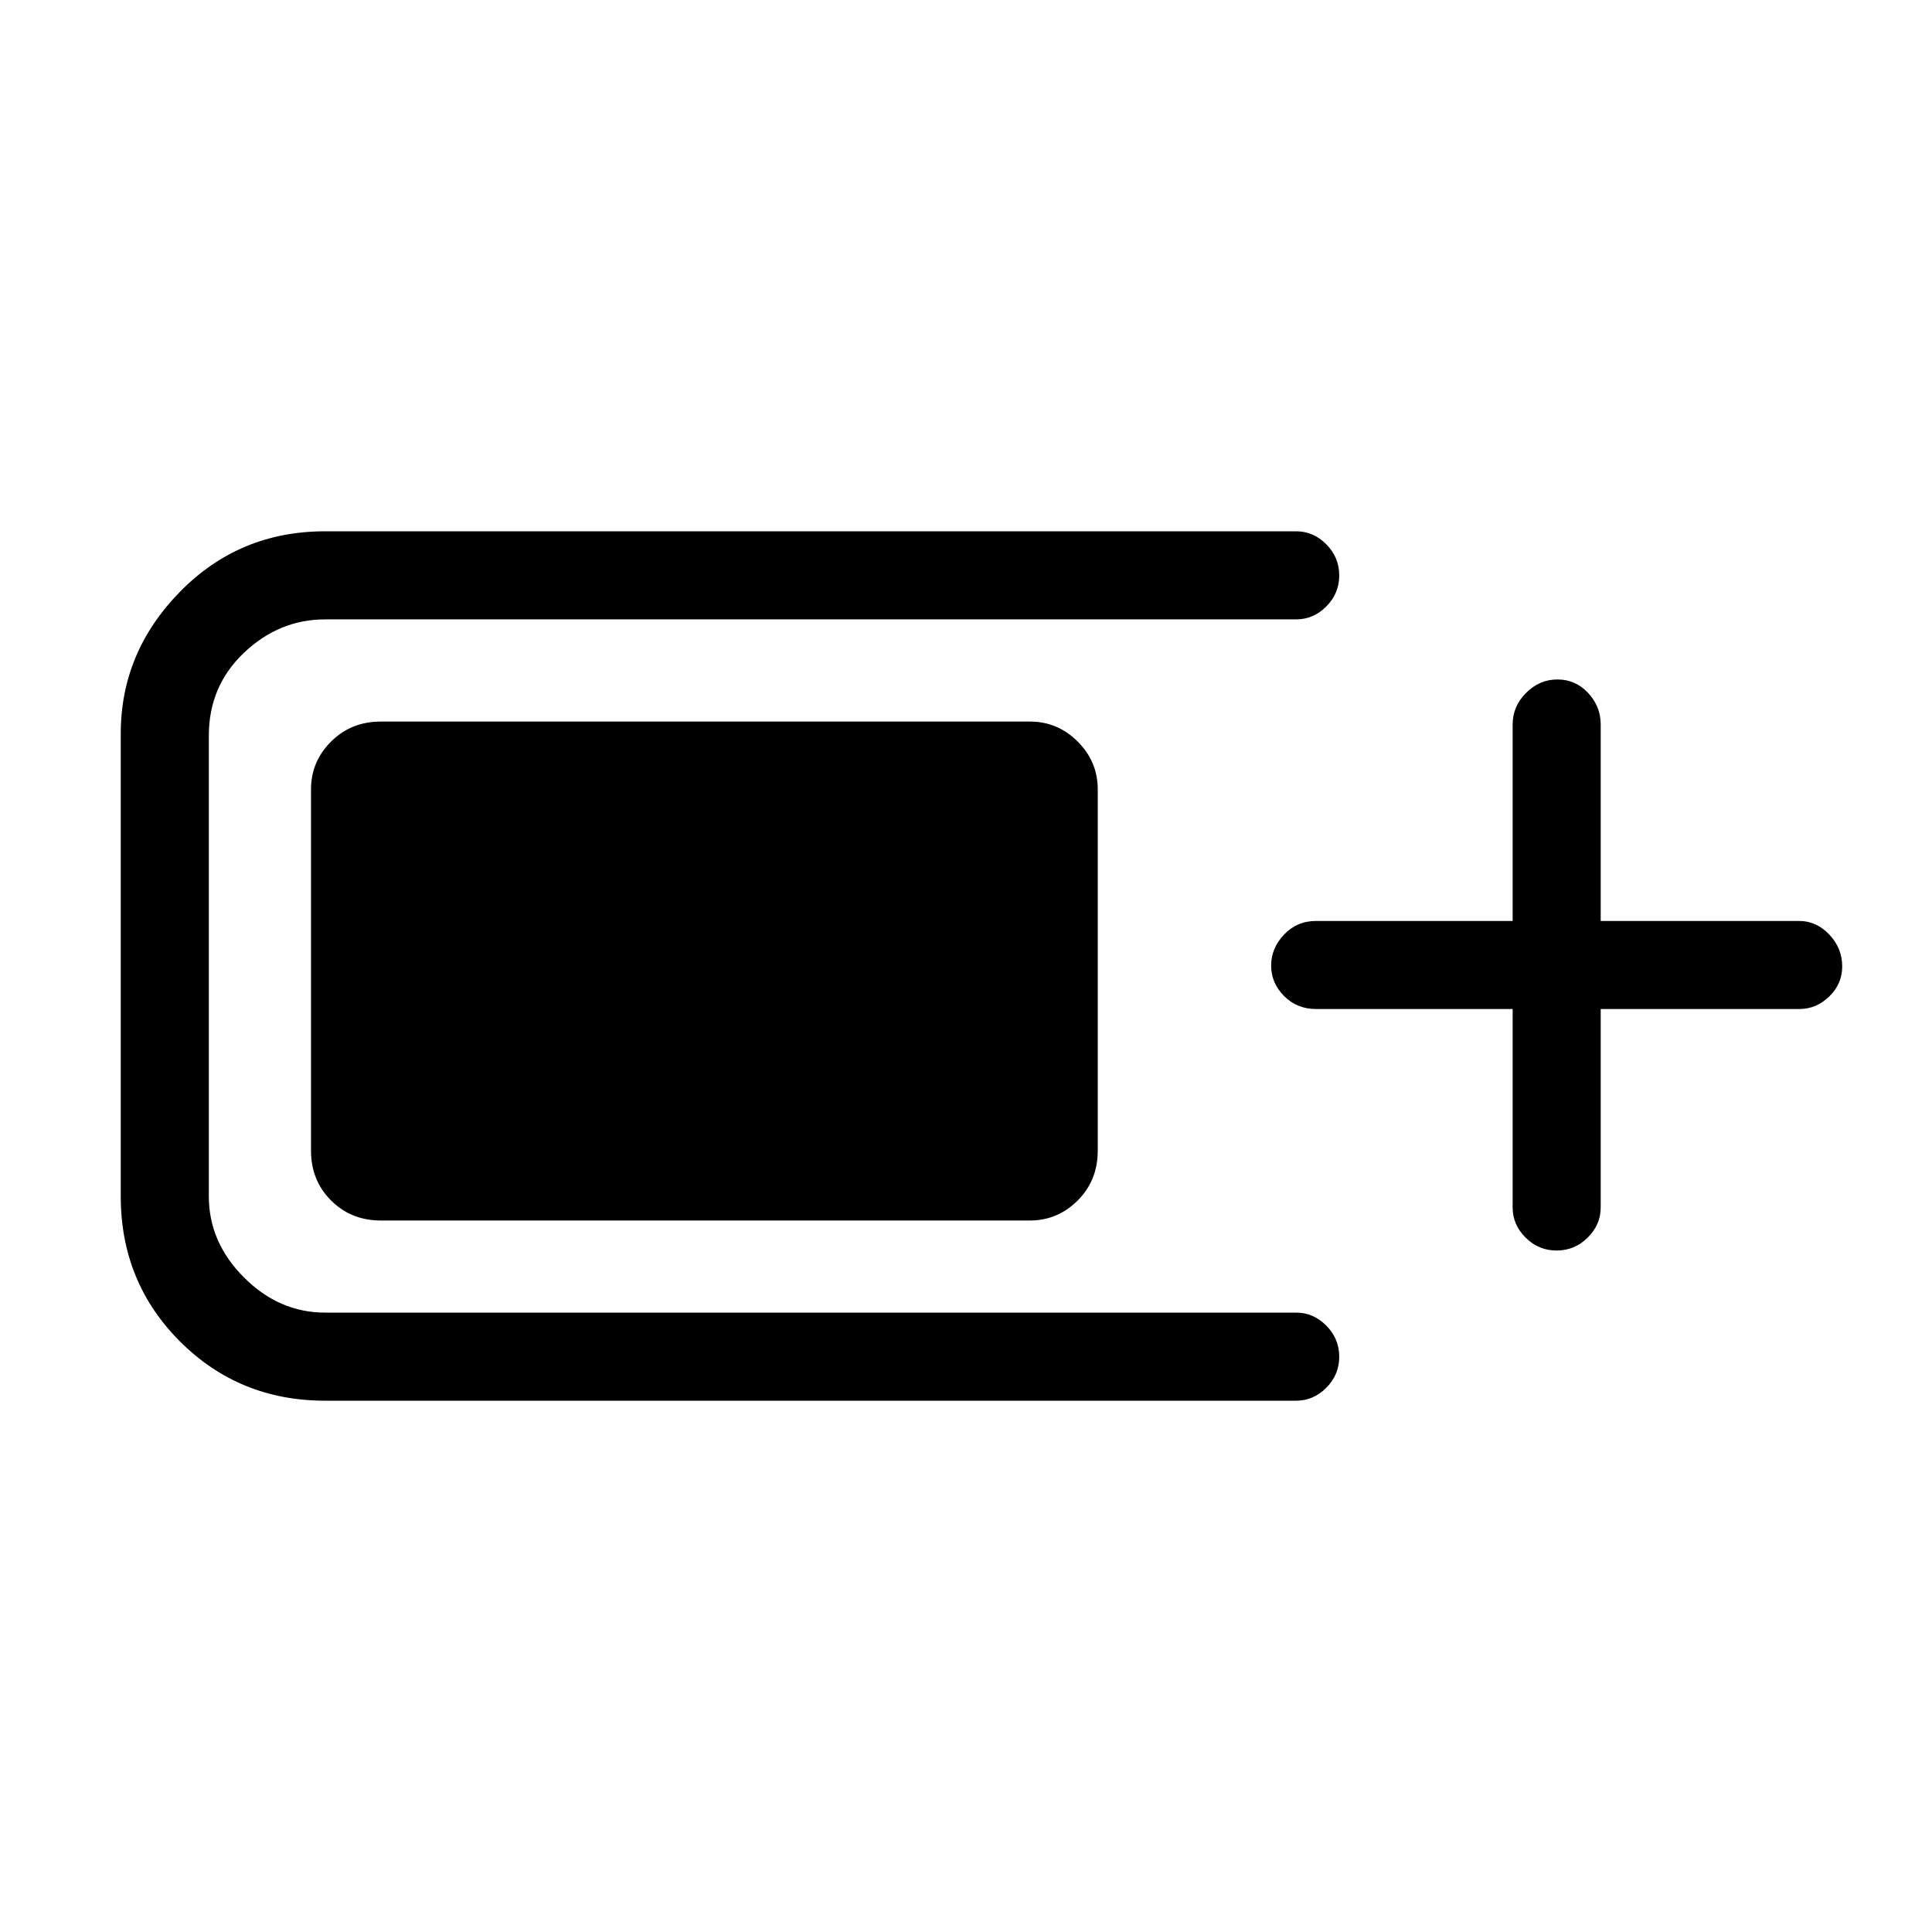 <svg xmlns="http://www.w3.org/2000/svg" height="48" viewBox="0 -960 960 960" width="48"><path d="M161.54-264q-42.66 0-72.1-29.44Q60-322.88 60-365.54v-229.92q0-40.46 29.44-70.5t72.1-30.04h482.54q8.56 0 14.97 6.48 6.41 6.49 6.41 15.44 0 8.94-6.41 15.4-6.41 6.45-14.97 6.45H161.54q-22.83 0-40.3 16.58-17.47 16.57-17.47 41.19v228.92q0 22.83 17.47 40.3t40.3 17.47h482.54q8.56 0 14.97 6.49 6.41 6.48 6.41 15.43 0 8.94-6.41 15.4-6.41 6.45-14.97 6.45H161.54Zm-7-124.23v-179.54q0-13.79 9.96-23.74t24.73-9.95h322.54q13.79 0 23.74 9.95t9.95 23.74v179.54q0 14.77-9.95 24.73t-23.74 9.96H189.23q-14.77 0-24.73-9.96t-9.96-24.73Zm597.08-70.39H654q-9.54 0-15.96-6.46-6.42-6.47-6.42-15.12 0-8.65 6.42-15.42 6.42-6.76 15.96-6.76h97.62V-600q0-8.99 6.66-15.69 6.67-6.69 15.62-6.69t15.22 6.69q6.26 6.7 6.26 15.69v97.62H894q8.56 0 14.97 6.76t6.41 15.84q0 8.65-6.41 14.91-6.41 6.25-14.97 6.25h-98.62V-360q0 8.56-6.48 14.97-6.49 6.41-15.43 6.41-8.95 0-15.4-6.41-6.45-6.41-6.45-14.97v-98.62Z"/></svg>
